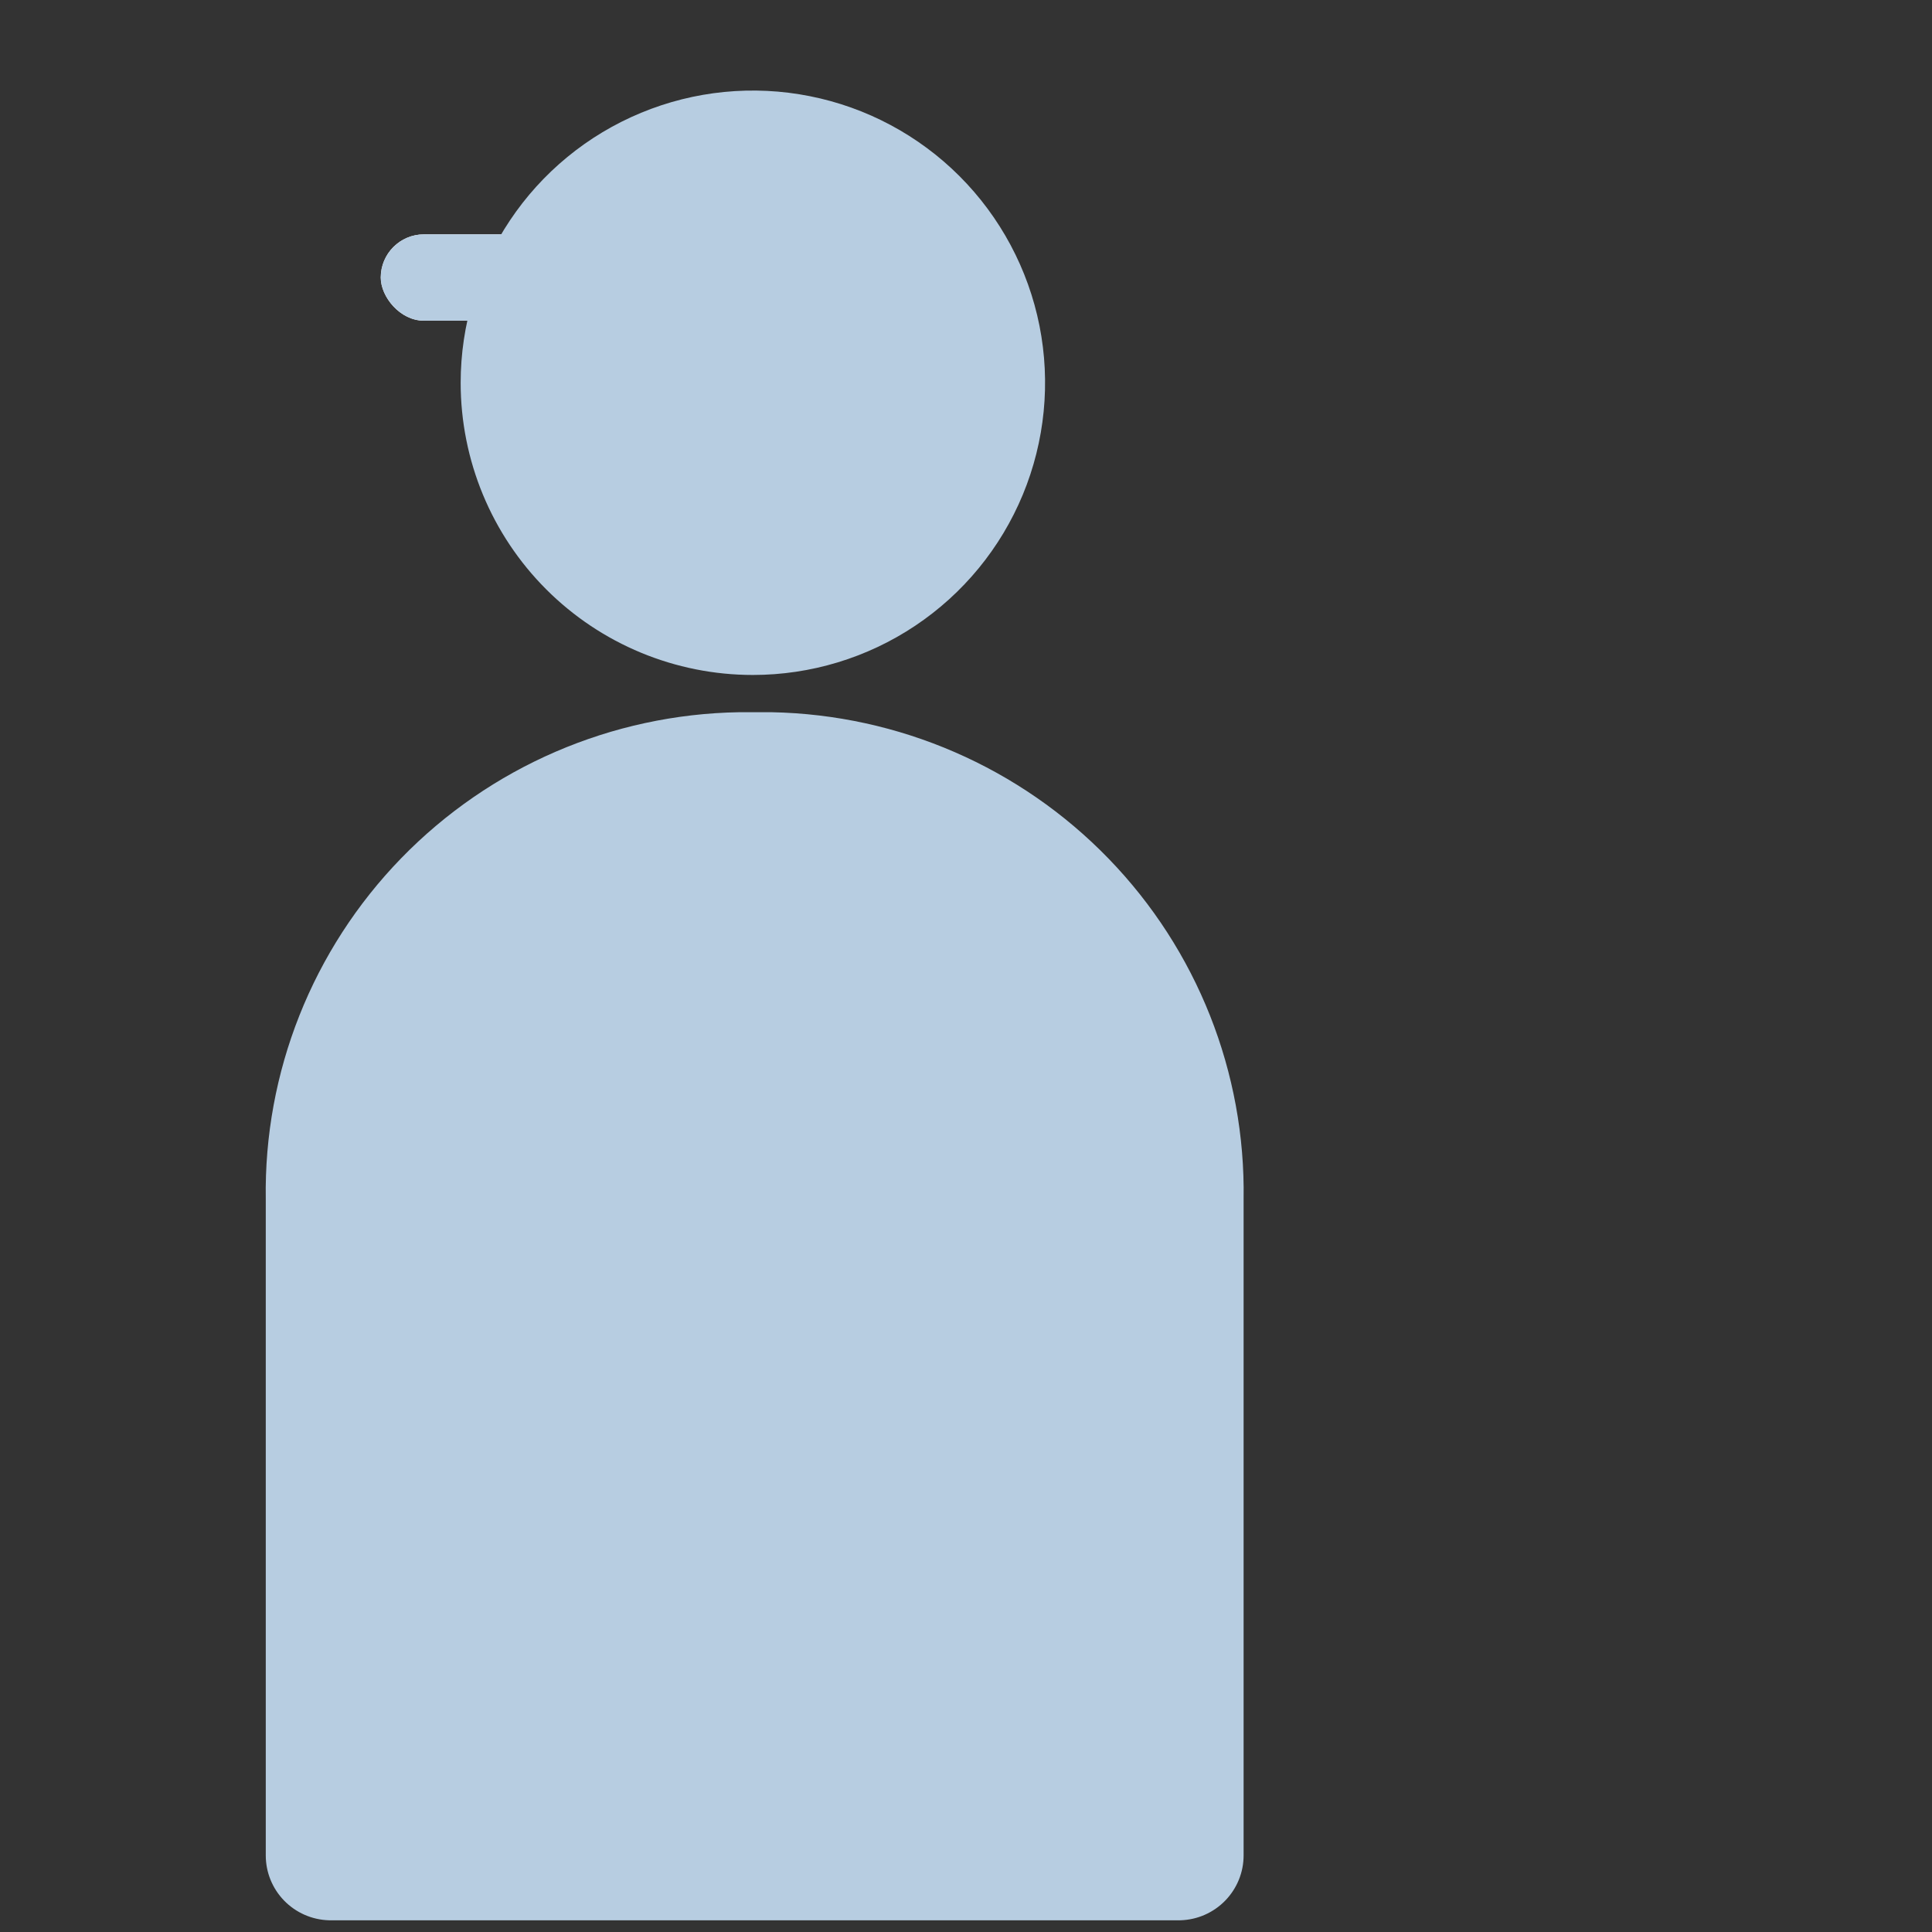 <svg viewBox="0 0 64 64" fill="none" xmlns="http://www.w3.org/2000/svg">
<rect x="0" y="0" width="64" height="64" fill="#333333" stroke="none"/>
<rect x="12.613" y="7.764" width="13.34" height="2.859" rx="1.429" fill="white"/>
<path d="M24.482 23.593H25.561C29.78 23.675 33.794 25.419 36.724 28.444C39.655 31.468 41.263 35.527 41.196 39.73V61.461C41.197 62.021 40.978 62.558 40.587 62.96C40.196 63.362 39.663 63.596 39.102 63.612H10.898C10.335 63.596 9.8 63.361 9.408 62.956C9.02 62.555 8.803 62.019 8.804 61.461V39.73C8.737 35.52 10.351 31.455 13.291 28.429C16.231 25.403 20.256 23.664 24.482 23.593V23.593Z" fill="#B7CDE1"/>
<path d="M24.94 22.359C26.854 22.359 28.726 21.792 30.318 20.728C31.91 19.665 33.15 18.153 33.883 16.384C34.615 14.615 34.807 12.669 34.434 10.791C34.06 8.914 33.138 7.189 31.785 5.835C30.431 4.481 28.706 3.559 26.828 3.186C24.951 2.812 23.004 3.004 21.236 3.737C19.467 4.469 17.955 5.71 16.892 7.302C15.828 8.894 15.26 10.765 15.26 12.68C15.26 15.247 16.28 17.709 18.095 19.524C19.911 21.34 22.373 22.359 24.94 22.359V22.359Z" fill="#B7CDE1"/>
<g style="mix-blend-mode:multiply">
<rect x="12.613" y="7.764" width="13.34" height="2.859" rx="1.429" fill="#B7CDE1"/>
</g>
<g style="mix-blend-mode:multiply">
<path d="M23.736 18.838C23.548 19.364 23.823 19.952 24.373 20.052C25.015 20.168 25.674 20.183 26.324 20.093C27.31 19.957 28.249 19.585 29.061 19.009C29.872 18.433 30.533 17.669 30.988 16.784C31.287 16.199 31.491 15.573 31.593 14.929C31.681 14.377 31.217 13.923 30.657 13.926L30.395 13.928C29.836 13.931 29.399 14.395 29.259 14.936C29.187 15.213 29.084 15.483 28.953 15.74C28.666 16.299 28.249 16.78 27.737 17.144C27.225 17.507 26.633 17.741 26.011 17.827C25.725 17.867 25.437 17.875 25.151 17.851C24.594 17.804 24.012 18.064 23.824 18.591L23.736 18.838Z" fill="#B7CDE1"/>
</g>
</svg>
